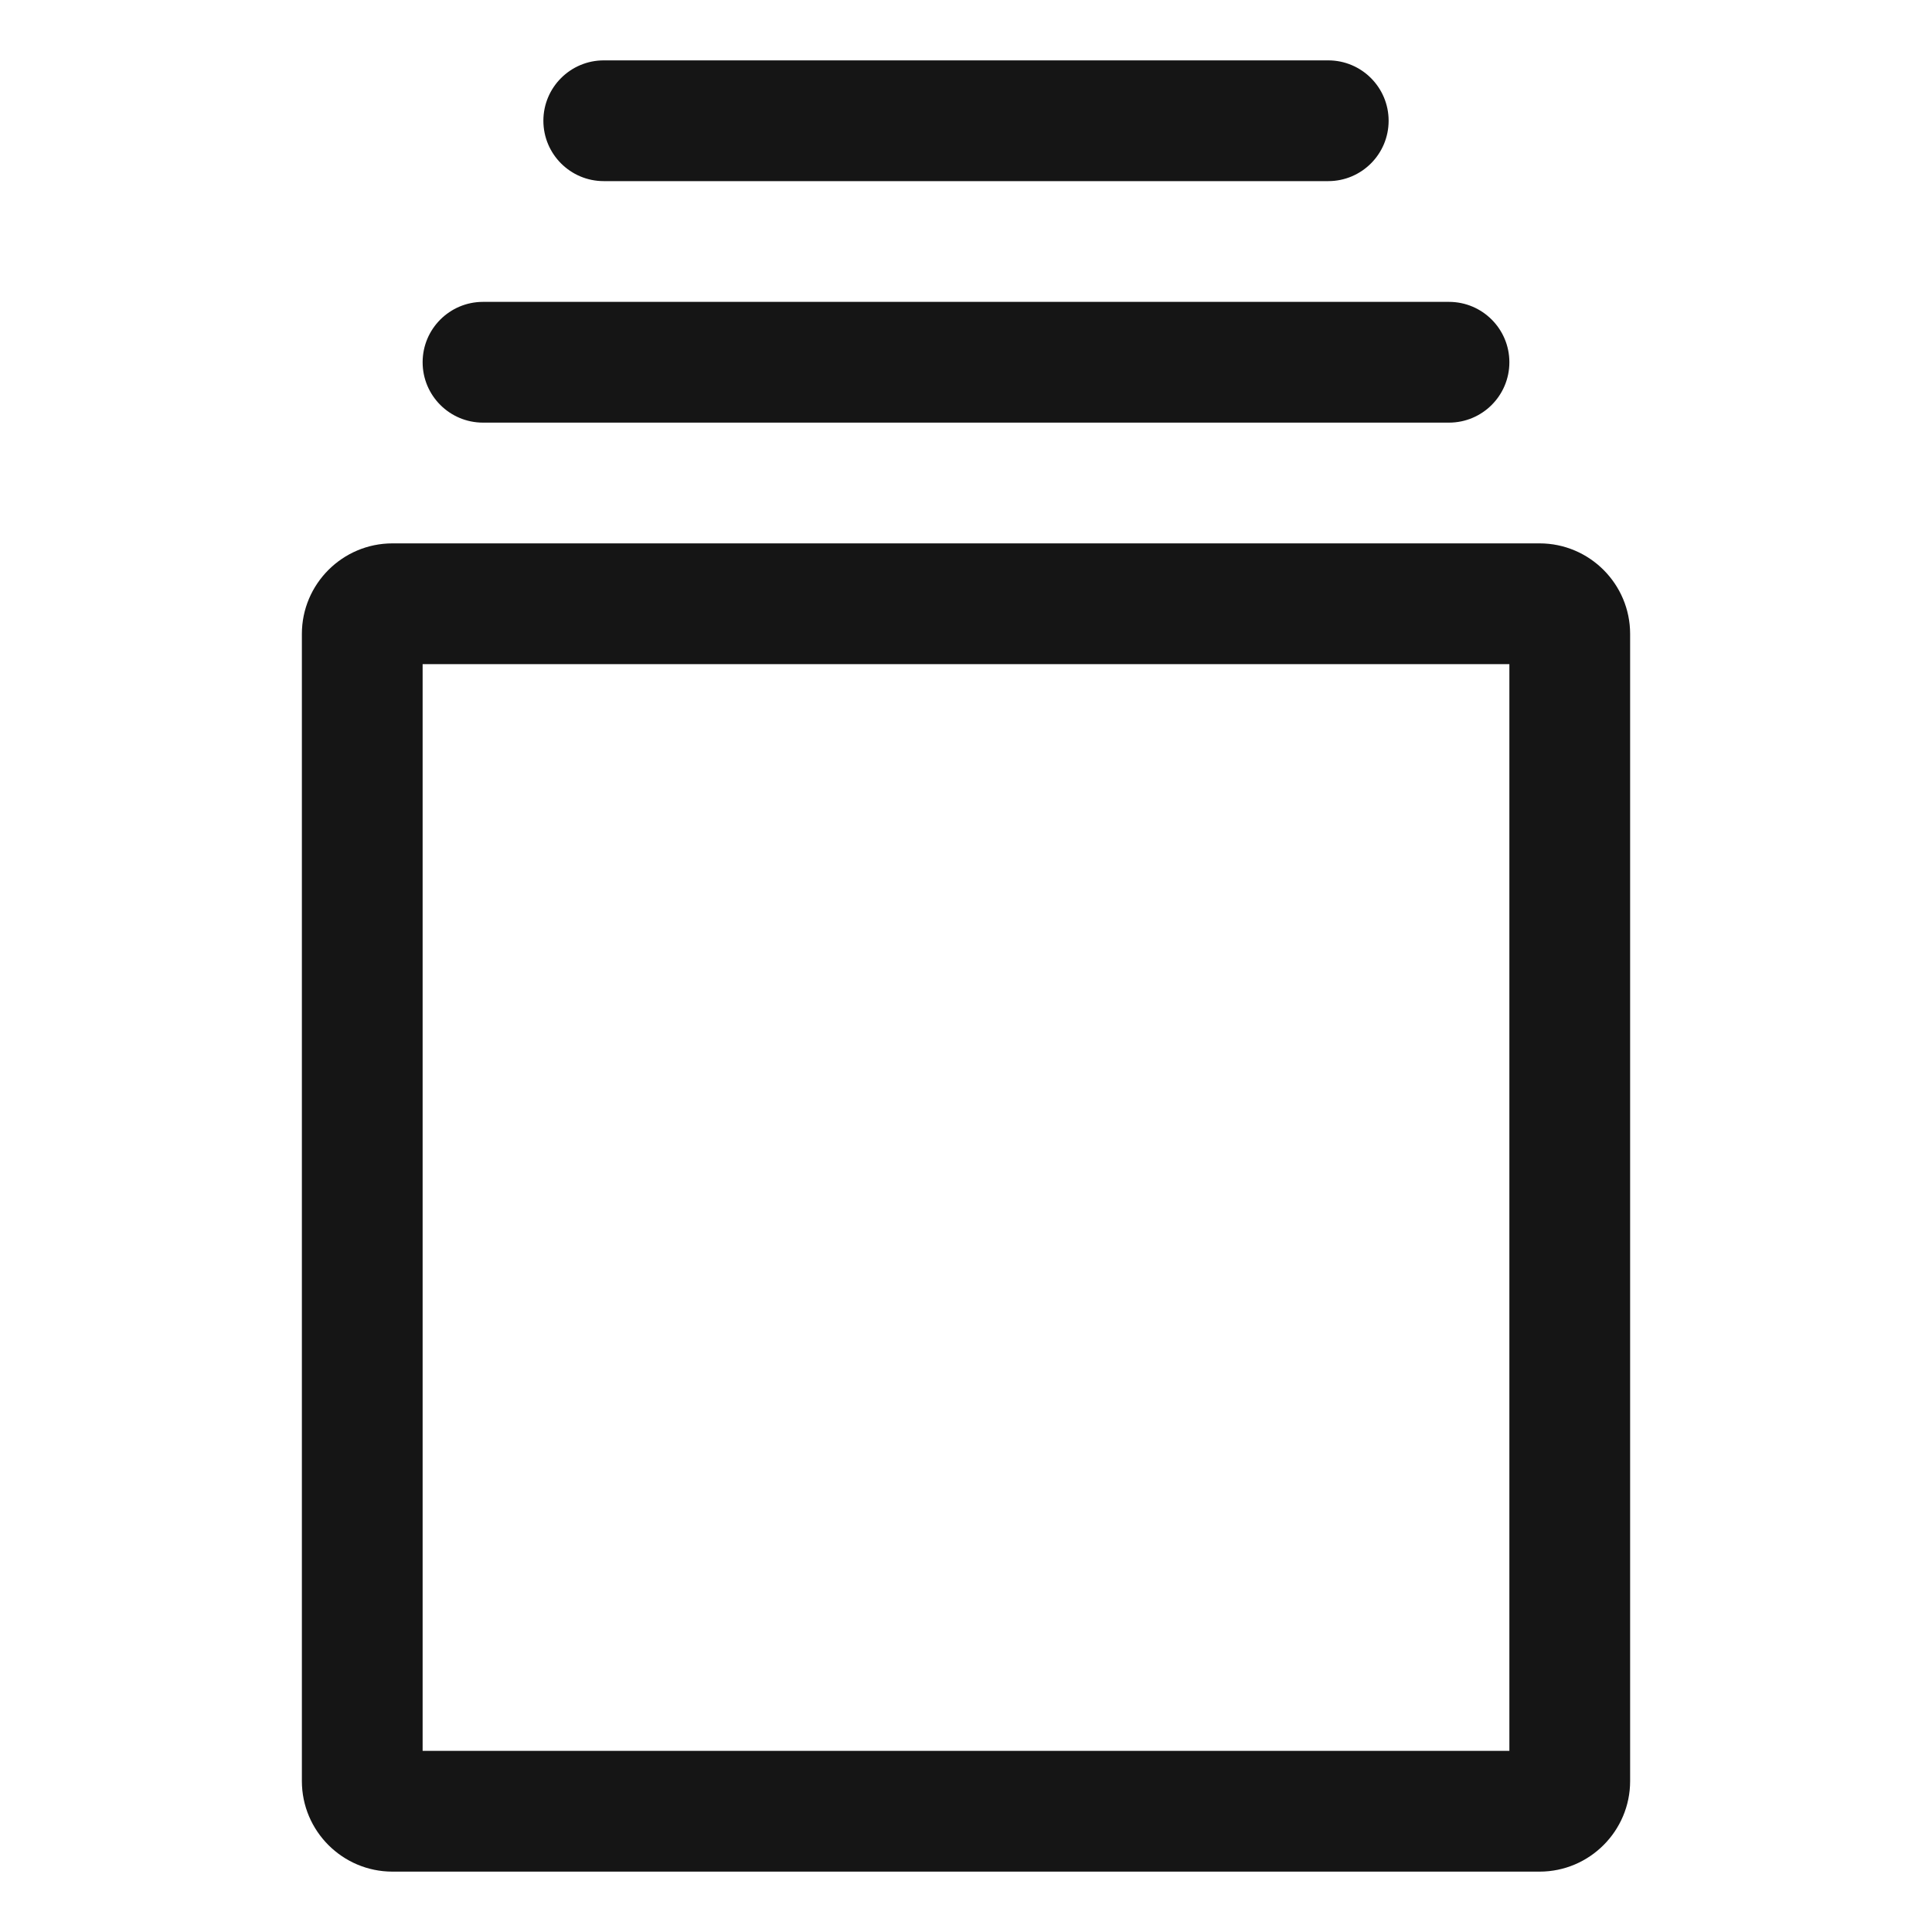 <?xml version="1.0" encoding="UTF-8"?><svg xmlns="http://www.w3.org/2000/svg" viewBox="0 0 32 32"><defs><style>.uuid-62b95daf-26fe-401a-96e1-e658cc5e9ca8{fill:none;}.uuid-62b95daf-26fe-401a-96e1-e658cc5e9ca8,.uuid-c244372c-6732-4ee5-bf67-c246011e3a58{stroke-width:0px;}.uuid-c244372c-6732-4ee5-bf67-c246011e3a58{fill:#151515;}</style></defs><g id="uuid-79d0298a-d0d4-44ff-983f-da6ebb746ba6"><rect class="uuid-62b95daf-26fe-401a-96e1-e658cc5e9ca8" x="0" width="32" height="32"/></g><g id="uuid-21e85acd-490d-41fa-9a24-86b4aa635984"><path class="uuid-c244372c-6732-4ee5-bf67-c246011e3a58" d="M25.5,9H6.5c-.827,0-1.5.673-1.5,1.5v19c0,.827.673,1.5,1.5,1.5h19c.827,0,1.5-.673,1.5-1.5V10.5c0-.827-.673-1.5-1.5-1.5ZM25,29H7V11h18v18Z"/><path class="uuid-c244372c-6732-4ee5-bf67-c246011e3a58" d="M8,7h16c.552,0,1-.448,1-1s-.448-1-1-1H8c-.552,0-1,.448-1,1s.448,1,1,1Z"/><path class="uuid-c244372c-6732-4ee5-bf67-c246011e3a58" d="M10,3h12c.552,0,1-.448,1-1s-.448-1-1-1h-12c-.552,0-1,.448-1,1s.448,1,1,1Z"/></g></svg>
